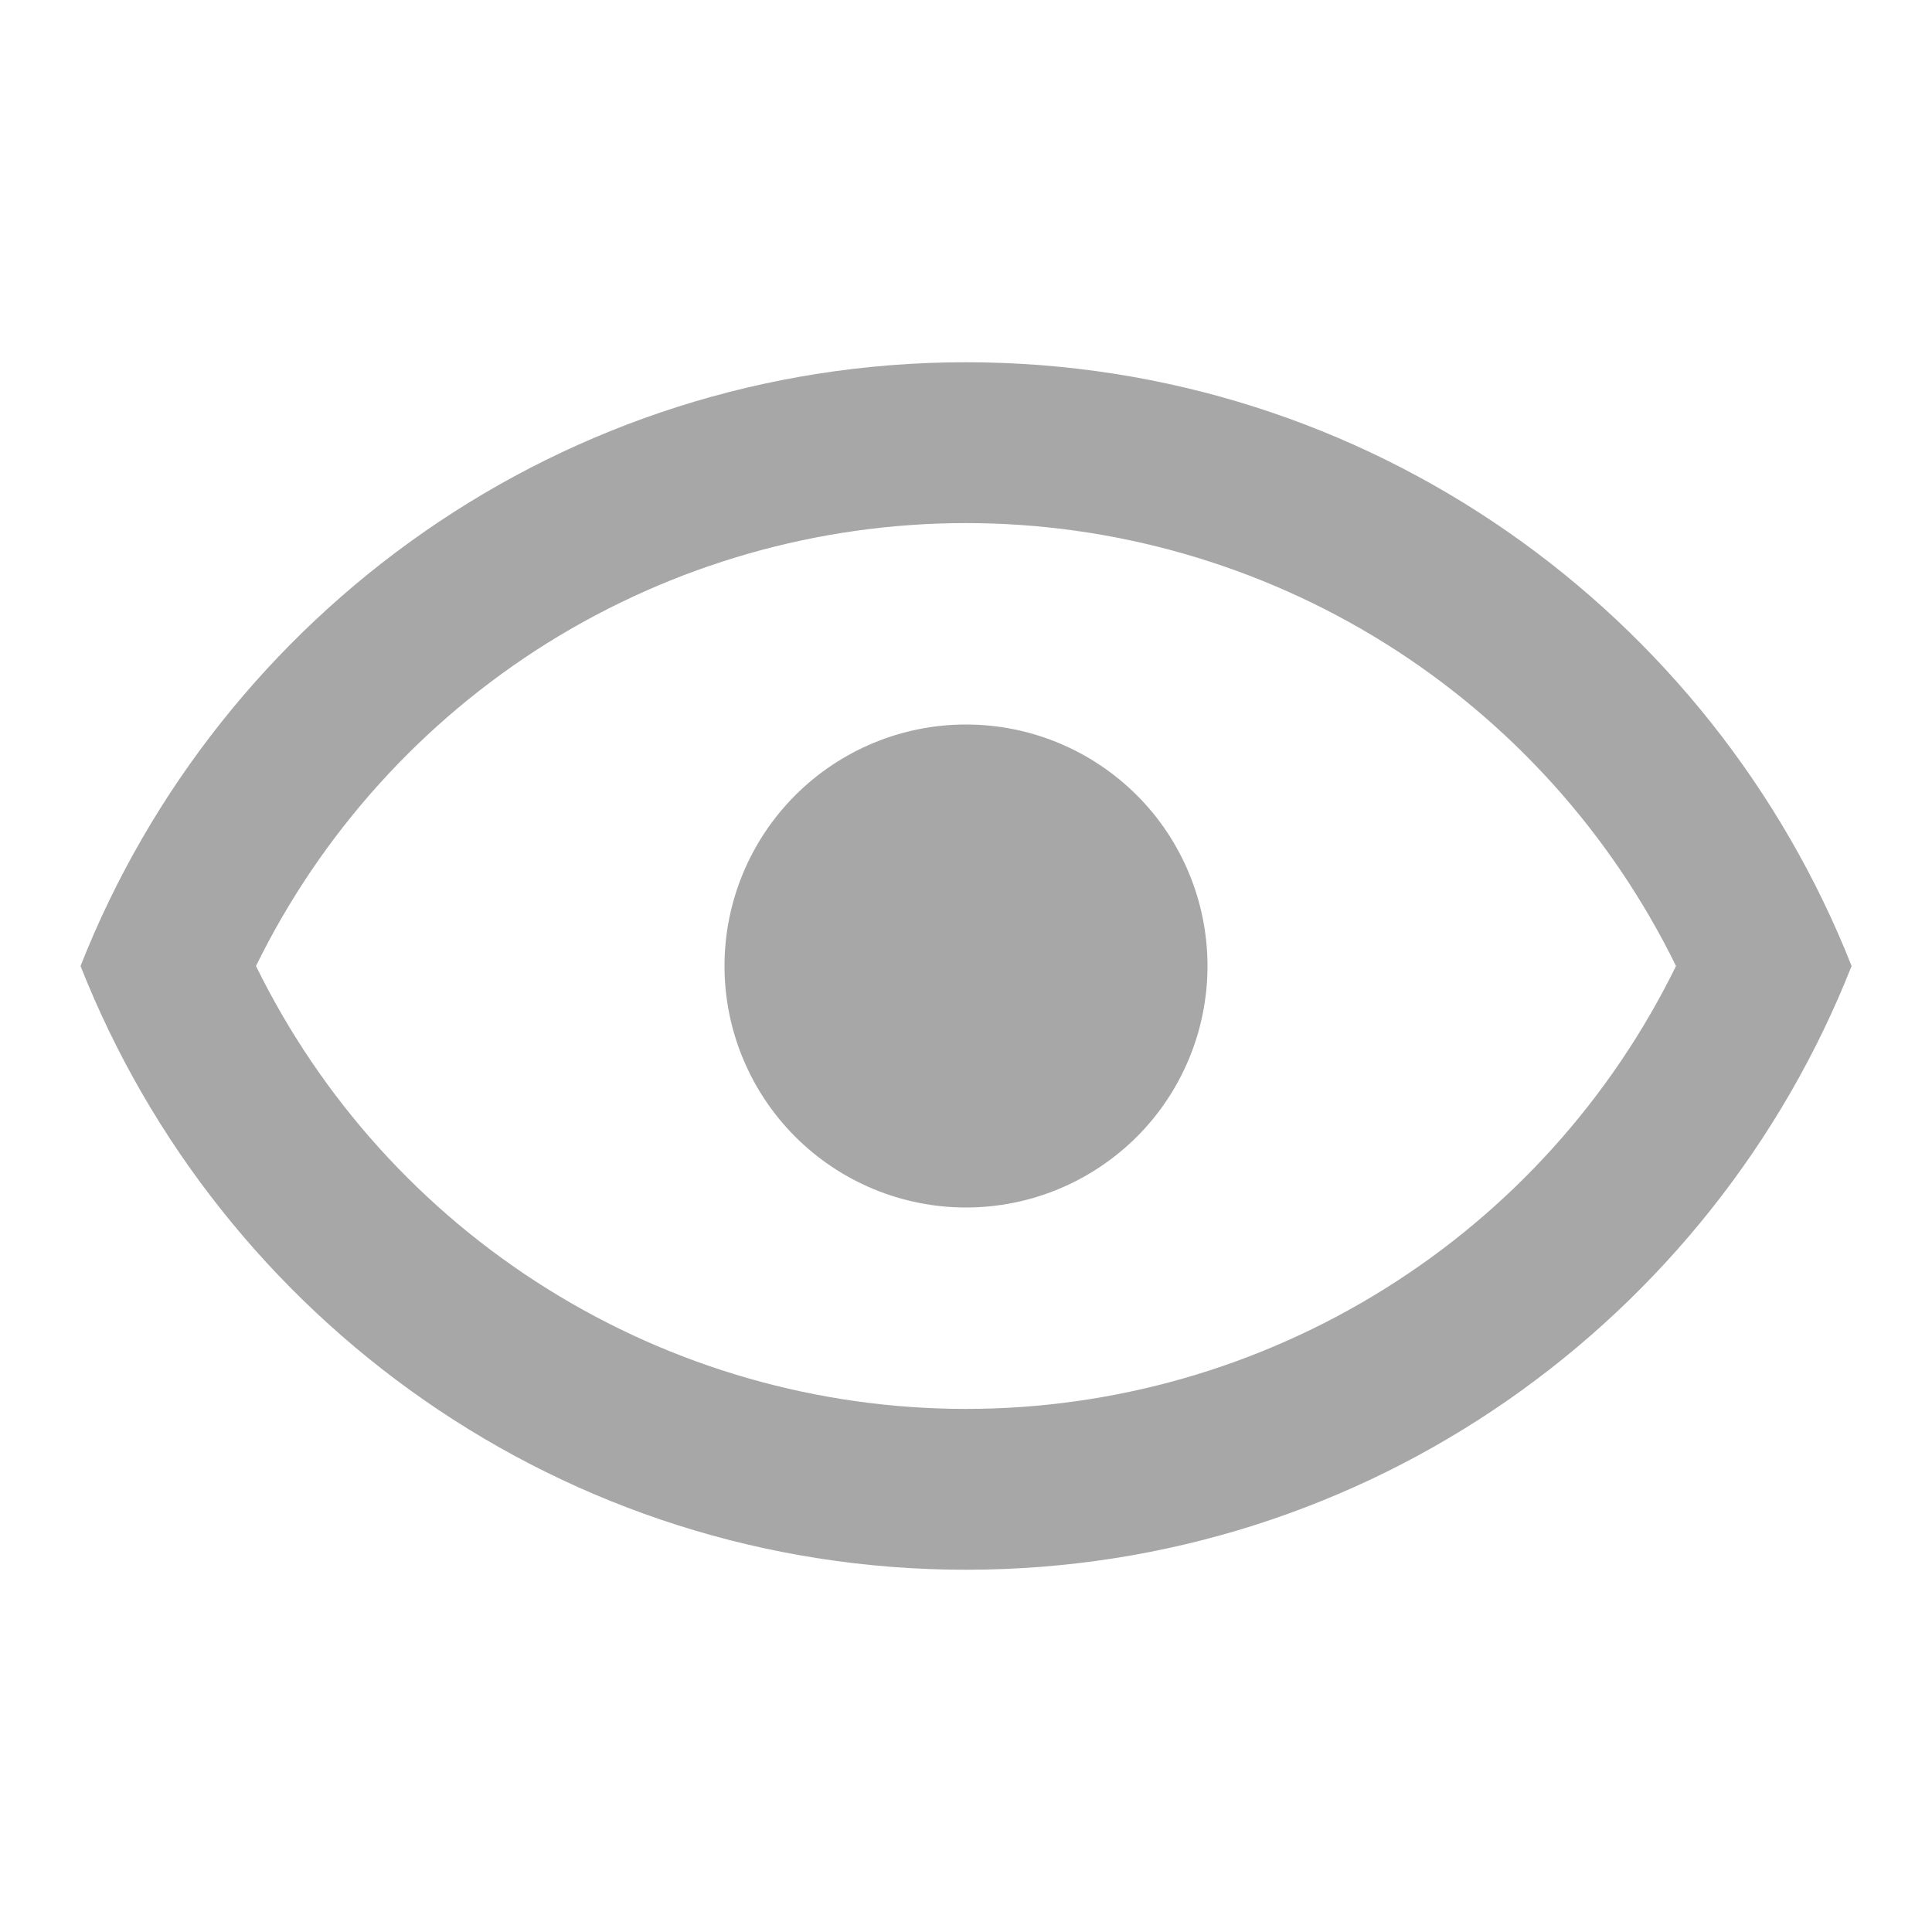 <svg width="16" height="16" viewBox="0 0 16 16" fill="none" xmlns="http://www.w3.org/2000/svg">
<path d="M8 6C8.531 6 9.039 6.211 9.415 6.586C9.79 6.961 10 7.47 10 8C10 8.53 9.79 9.039 9.415 9.414C9.039 9.789 8.531 10 8 10C7.47 10 6.961 9.789 6.586 9.414C6.211 9.039 6 8.53 6 8C6 7.47 6.211 6.961 6.586 6.586C6.961 6.211 7.47 6 8 6ZM8 3C11.334 3 14.18 5.073 15.334 8C14.18 10.927 11.334 13 8 13C4.667 13 1.82 10.927 0.667 8C1.82 5.073 4.667 3 8 3ZM2.12 8C2.659 9.1 3.496 10.027 4.535 10.675C5.575 11.324 6.775 11.668 8 11.668C9.225 11.668 10.426 11.324 11.465 10.675C12.505 10.027 13.341 9.1 13.88 8C13.341 6.9 12.505 5.973 11.465 5.324C10.426 4.676 9.225 4.332 8 4.332C6.775 4.332 5.575 4.676 4.535 5.324C3.496 5.973 2.659 6.9 2.12 8Z" fill="#A7A7A7"/>
</svg>
